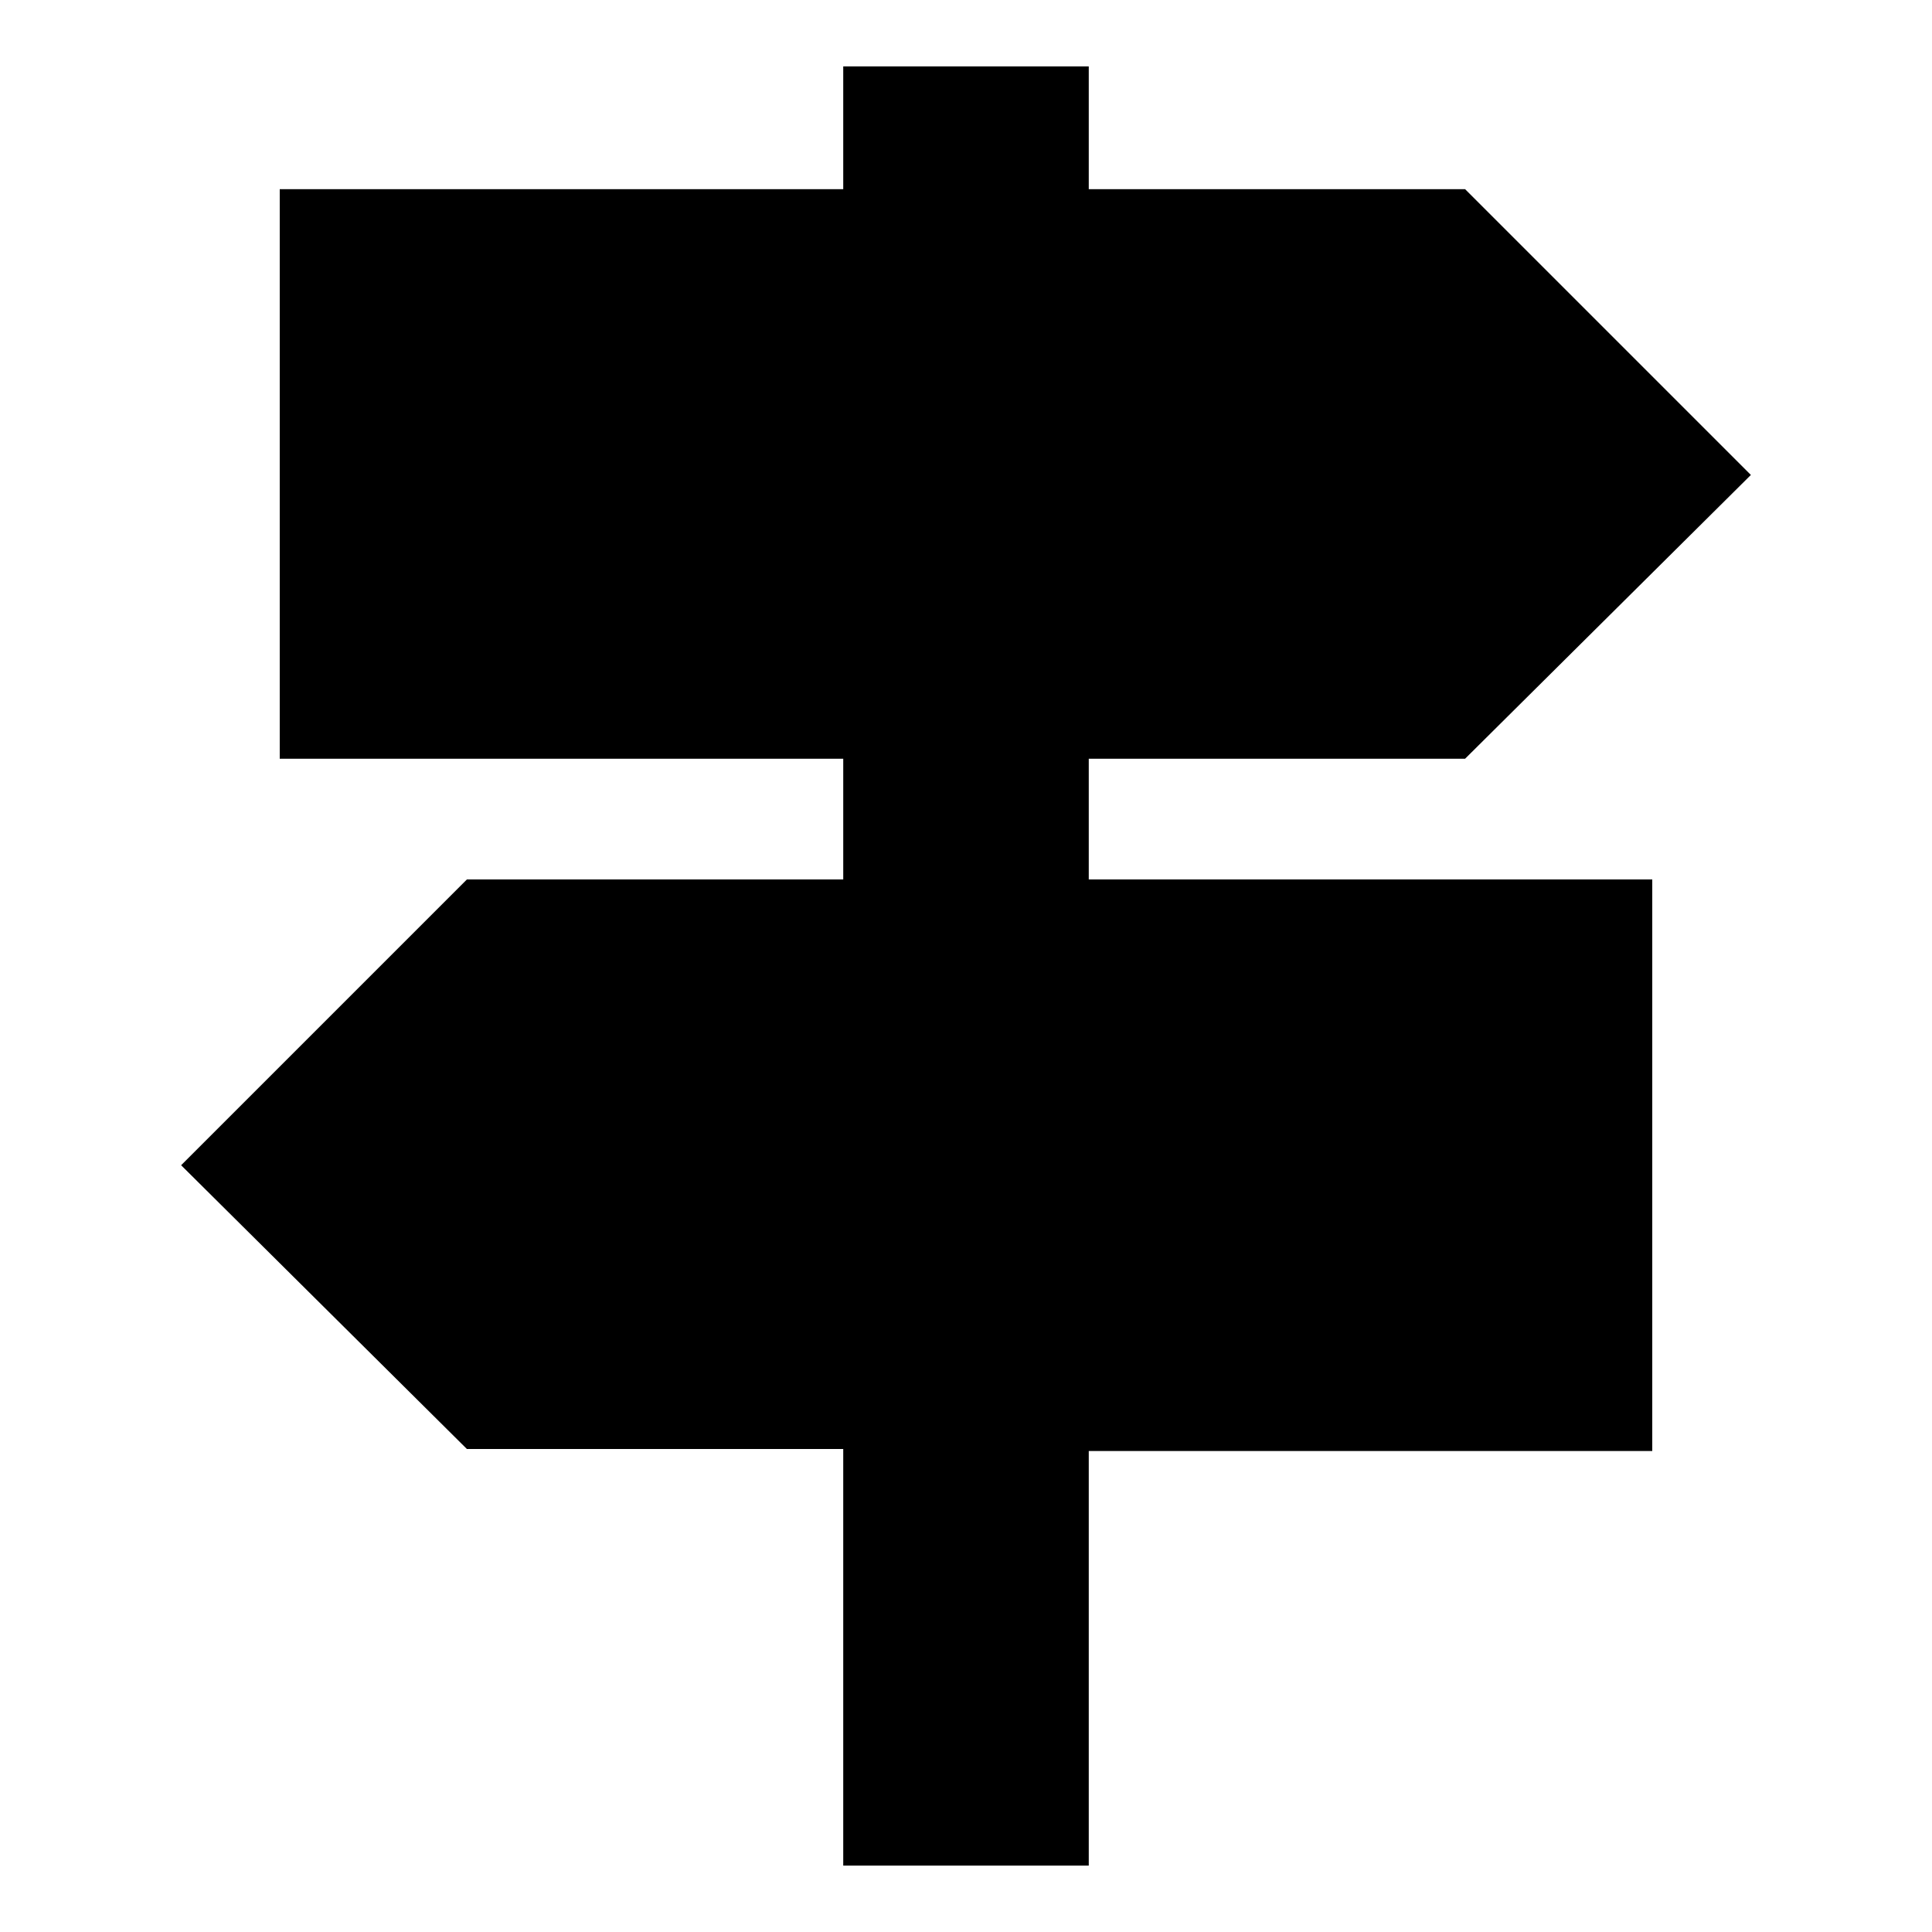 <svg xmlns="http://www.w3.org/2000/svg" height="24" width="24"><path d="M10.475 23.175V18H5.8l-3.55-3.525 3.55-3.55h4.675v-1.5h-7V2.35h7V.825h3.05V2.35H18.2l3.55 3.55-3.55 3.525h-4.675v1.5h7v7.1h-7v5.15Z"/></svg>